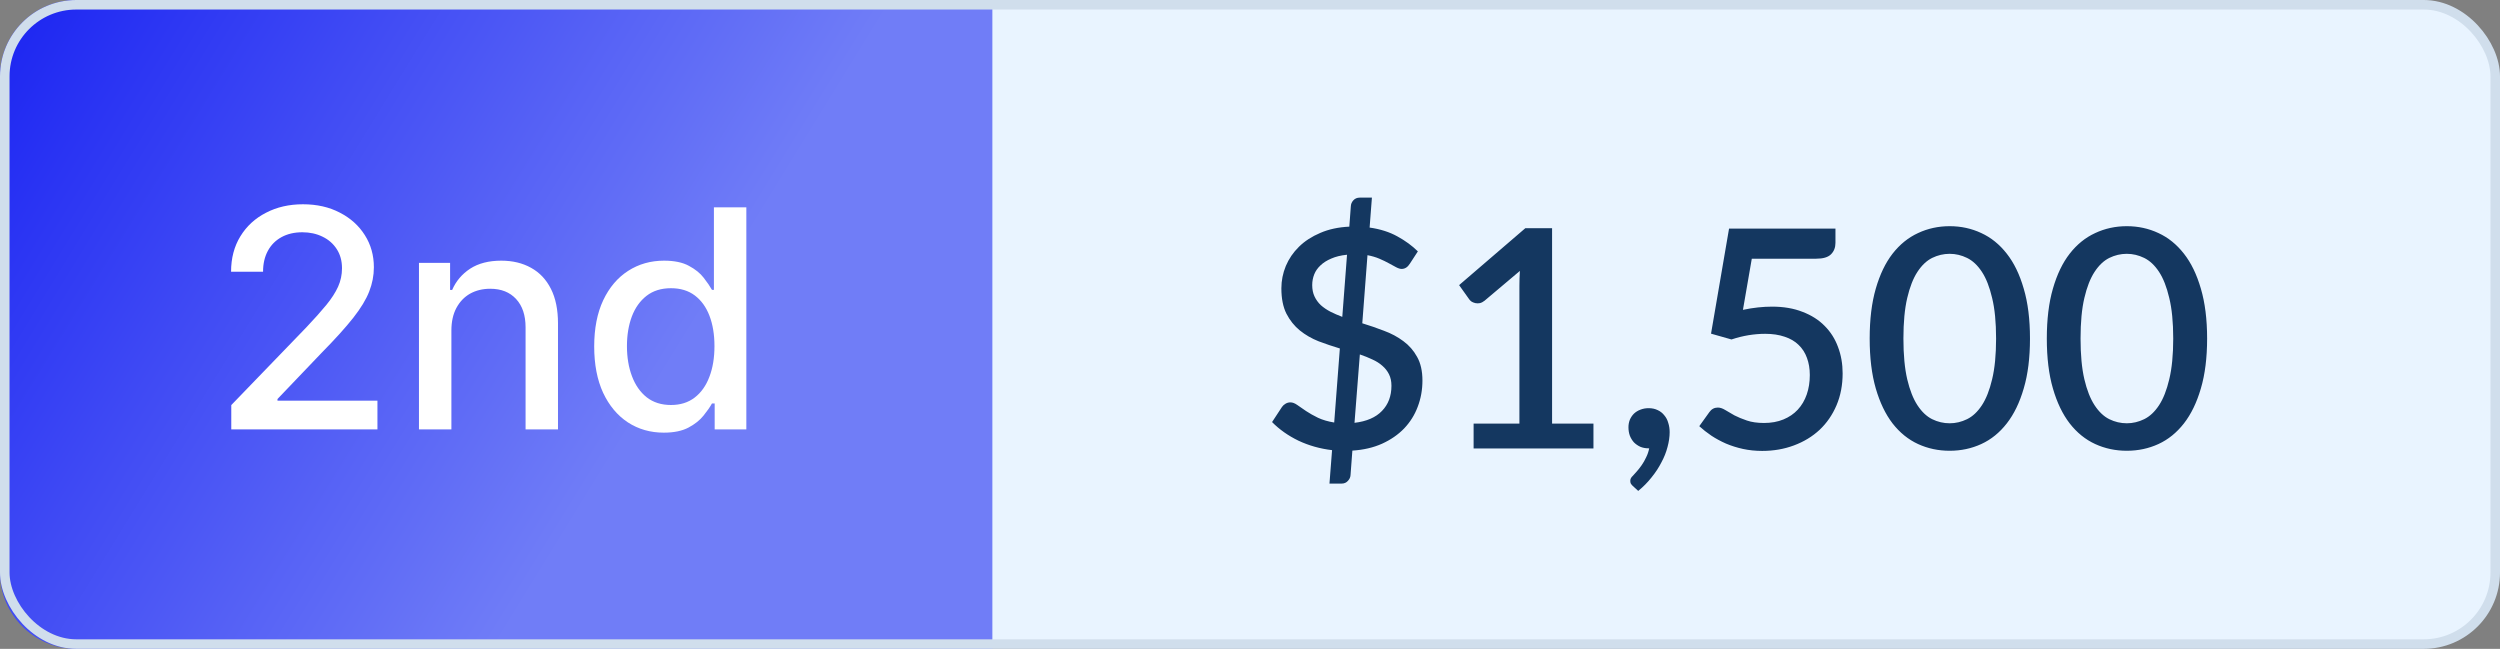 <svg width="131" height="34" viewBox="0 0 131 34" fill="none" xmlns="http://www.w3.org/2000/svg">
<rect x="0" y="0" width="131" height="34" fill="#808080" stroke="none"/>
<rect x="0.25" y="0.25" width="130.5" height="33.5" rx="3.75" fill="#E9F4FF"/>
<path d="M0 4C0 1.791 1.791 0 4 0H52V34H4C1.791 34 0 32.209 0 30V4Z" fill="url(#paint0_linear_109_266)"/>
<path d="M12.119 22.5V21.227L16.057 17.148C16.477 16.704 16.824 16.316 17.097 15.983C17.373 15.646 17.579 15.326 17.716 15.023C17.852 14.72 17.921 14.398 17.921 14.057C17.921 13.671 17.829 13.337 17.648 13.057C17.466 12.773 17.218 12.555 16.903 12.403C16.589 12.248 16.235 12.171 15.841 12.171C15.424 12.171 15.061 12.256 14.75 12.426C14.439 12.597 14.201 12.837 14.034 13.148C13.867 13.458 13.784 13.822 13.784 14.239H12.108C12.108 13.53 12.271 12.911 12.597 12.381C12.922 11.85 13.369 11.439 13.938 11.148C14.506 10.852 15.152 10.704 15.875 10.704C16.606 10.704 17.25 10.85 17.807 11.142C18.367 11.43 18.805 11.824 19.119 12.324C19.434 12.82 19.591 13.381 19.591 14.006C19.591 14.438 19.509 14.86 19.347 15.273C19.188 15.686 18.909 16.146 18.511 16.653C18.114 17.157 17.561 17.769 16.852 18.489L14.54 20.909V20.994H19.778V22.5H12.119ZM23.653 17.318V22.5H21.954V13.773H23.585V15.193H23.693C23.894 14.731 24.208 14.36 24.636 14.079C25.068 13.799 25.612 13.659 26.267 13.659C26.862 13.659 27.383 13.784 27.829 14.034C28.276 14.28 28.623 14.648 28.869 15.136C29.116 15.625 29.239 16.229 29.239 16.949V22.5H27.54V17.153C27.54 16.521 27.375 16.026 27.046 15.671C26.716 15.311 26.263 15.131 25.688 15.131C25.294 15.131 24.943 15.216 24.636 15.386C24.333 15.557 24.093 15.807 23.915 16.136C23.741 16.462 23.653 16.856 23.653 17.318ZM34.784 22.671C34.08 22.671 33.451 22.491 32.898 22.131C32.349 21.767 31.917 21.25 31.602 20.579C31.292 19.905 31.136 19.097 31.136 18.153C31.136 17.21 31.294 16.403 31.608 15.733C31.926 15.062 32.362 14.549 32.915 14.193C33.468 13.837 34.095 13.659 34.795 13.659C35.337 13.659 35.773 13.75 36.102 13.932C36.436 14.11 36.693 14.318 36.875 14.557C37.061 14.796 37.205 15.006 37.307 15.188H37.409V10.864H39.108V22.5H37.449V21.142H37.307C37.205 21.328 37.057 21.54 36.864 21.778C36.674 22.017 36.413 22.225 36.08 22.403C35.746 22.581 35.314 22.671 34.784 22.671ZM35.159 21.222C35.648 21.222 36.061 21.093 36.398 20.835C36.739 20.574 36.996 20.212 37.17 19.75C37.349 19.288 37.438 18.75 37.438 18.136C37.438 17.53 37.35 17 37.176 16.546C37.002 16.091 36.746 15.737 36.409 15.483C36.072 15.229 35.655 15.102 35.159 15.102C34.648 15.102 34.222 15.235 33.881 15.5C33.54 15.765 33.282 16.127 33.108 16.585C32.938 17.044 32.852 17.561 32.852 18.136C32.852 18.72 32.939 19.244 33.114 19.71C33.288 20.176 33.545 20.546 33.886 20.818C34.231 21.087 34.655 21.222 35.159 21.222Z" fill="white"/>
<path d="M70.976 22.156C71.611 22.081 72.091 21.873 72.416 21.532C72.747 21.191 72.912 20.751 72.912 20.212C72.912 19.983 72.869 19.783 72.784 19.612C72.699 19.441 72.581 19.292 72.432 19.164C72.288 19.036 72.115 18.927 71.912 18.836C71.709 18.74 71.491 18.652 71.256 18.572L70.976 22.156ZM70.584 13.348C70.264 13.38 69.989 13.447 69.76 13.548C69.531 13.644 69.341 13.764 69.192 13.908C69.043 14.047 68.933 14.204 68.864 14.38C68.795 14.556 68.76 14.743 68.76 14.94C68.76 15.164 68.8 15.361 68.88 15.532C68.96 15.703 69.069 15.855 69.208 15.988C69.352 16.116 69.52 16.231 69.712 16.332C69.904 16.428 70.112 16.519 70.336 16.604L70.584 13.348ZM71.384 16.94C71.768 17.057 72.147 17.188 72.52 17.332C72.899 17.471 73.237 17.652 73.536 17.876C73.835 18.095 74.075 18.369 74.256 18.7C74.443 19.031 74.536 19.444 74.536 19.94C74.536 20.425 74.453 20.884 74.288 21.316C74.128 21.743 73.891 22.121 73.576 22.452C73.261 22.777 72.875 23.044 72.416 23.252C71.963 23.455 71.445 23.575 70.864 23.612L70.768 24.892C70.763 25.004 70.717 25.105 70.632 25.196C70.547 25.292 70.437 25.34 70.304 25.34H69.664L69.8 23.588C69.171 23.513 68.584 23.348 68.04 23.092C67.501 22.831 67.04 22.505 66.656 22.116L67.176 21.324C67.224 21.255 67.285 21.199 67.36 21.156C67.44 21.108 67.525 21.084 67.616 21.084C67.728 21.084 67.848 21.129 67.976 21.22C68.109 21.311 68.264 21.417 68.44 21.54C68.616 21.657 68.824 21.775 69.064 21.892C69.304 22.004 69.587 22.087 69.912 22.14L70.208 18.26C69.835 18.148 69.464 18.023 69.096 17.884C68.733 17.74 68.405 17.551 68.112 17.316C67.824 17.081 67.589 16.788 67.408 16.436C67.232 16.084 67.144 15.641 67.144 15.108C67.144 14.708 67.221 14.319 67.376 13.94C67.536 13.561 67.765 13.225 68.064 12.932C68.368 12.633 68.741 12.391 69.184 12.204C69.627 12.012 70.133 11.903 70.704 11.876L70.784 10.804C70.789 10.687 70.835 10.583 70.92 10.492C71.005 10.401 71.115 10.356 71.248 10.356H71.888L71.768 11.924C72.328 12.004 72.813 12.159 73.224 12.388C73.635 12.612 73.992 12.873 74.296 13.172L73.88 13.812C73.763 13.999 73.619 14.092 73.448 14.092C73.368 14.092 73.272 14.063 73.16 14.004C73.053 13.945 72.925 13.876 72.776 13.796C72.632 13.716 72.467 13.636 72.28 13.556C72.093 13.476 71.885 13.415 71.656 13.372L71.384 16.94ZM83.497 22.196V23.5H77.217V22.196H79.617V14.98C79.617 14.724 79.625 14.463 79.641 14.196L77.793 15.756C77.713 15.82 77.631 15.863 77.545 15.884C77.465 15.9 77.388 15.9 77.313 15.884C77.244 15.868 77.18 15.844 77.121 15.812C77.068 15.775 77.025 15.735 76.993 15.692L76.457 14.94L79.929 11.956H81.329V22.196H83.497ZM86.379 23.492C86.224 23.492 86.082 23.465 85.954 23.412C85.826 23.353 85.715 23.276 85.618 23.18C85.528 23.079 85.456 22.961 85.403 22.828C85.355 22.695 85.331 22.548 85.331 22.388C85.331 22.249 85.355 22.119 85.403 21.996C85.456 21.873 85.528 21.767 85.618 21.676C85.715 21.585 85.826 21.516 85.954 21.468C86.088 21.415 86.232 21.388 86.386 21.388C86.568 21.388 86.728 21.423 86.867 21.492C87.005 21.556 87.12 21.647 87.21 21.764C87.306 21.876 87.376 22.009 87.418 22.164C87.466 22.313 87.49 22.473 87.49 22.644C87.49 22.889 87.453 23.148 87.379 23.42C87.309 23.692 87.203 23.961 87.058 24.228C86.92 24.5 86.746 24.764 86.538 25.02C86.336 25.276 86.104 25.511 85.843 25.724L85.546 25.452C85.504 25.409 85.472 25.369 85.451 25.332C85.434 25.295 85.427 25.247 85.427 25.188C85.427 25.097 85.472 25.012 85.562 24.932C85.616 24.873 85.685 24.796 85.77 24.7C85.856 24.604 85.941 24.495 86.026 24.372C86.112 24.249 86.189 24.113 86.258 23.964C86.333 23.815 86.386 23.657 86.418 23.492H86.379ZM91.33 16.236C91.607 16.177 91.871 16.135 92.122 16.108C92.378 16.081 92.623 16.068 92.858 16.068C93.461 16.068 93.991 16.159 94.45 16.34C94.914 16.516 95.301 16.761 95.61 17.076C95.925 17.391 96.159 17.761 96.314 18.188C96.474 18.609 96.554 19.068 96.554 19.564C96.554 20.177 96.447 20.735 96.234 21.236C96.021 21.737 95.725 22.167 95.346 22.524C94.967 22.876 94.519 23.148 94.002 23.34C93.49 23.532 92.935 23.628 92.338 23.628C91.986 23.628 91.65 23.593 91.33 23.524C91.015 23.455 90.719 23.361 90.442 23.244C90.165 23.121 89.909 22.983 89.674 22.828C89.439 22.668 89.229 22.503 89.042 22.332L89.57 21.596C89.682 21.436 89.831 21.356 90.018 21.356C90.135 21.356 90.263 21.399 90.402 21.484C90.541 21.569 90.701 21.663 90.882 21.764C91.069 21.86 91.287 21.951 91.538 22.036C91.789 22.121 92.087 22.164 92.434 22.164C92.813 22.164 93.151 22.103 93.45 21.98C93.749 21.857 93.999 21.687 94.202 21.468C94.41 21.244 94.567 20.977 94.674 20.668C94.781 20.359 94.834 20.02 94.834 19.652C94.834 19.316 94.783 19.015 94.682 18.748C94.586 18.481 94.439 18.255 94.242 18.068C94.05 17.881 93.807 17.74 93.514 17.644C93.221 17.543 92.882 17.492 92.498 17.492C92.215 17.492 91.925 17.516 91.626 17.564C91.333 17.612 91.034 17.687 90.73 17.788L89.658 17.484L90.602 11.98H96.178V12.724C96.178 12.969 96.101 13.169 95.946 13.324C95.791 13.479 95.533 13.556 95.17 13.556H91.794L91.33 16.236ZM106.371 17.74C106.371 18.748 106.262 19.62 106.043 20.356C105.83 21.092 105.534 21.703 105.155 22.188C104.777 22.673 104.331 23.033 103.819 23.268C103.307 23.503 102.755 23.62 102.163 23.62C101.571 23.62 101.019 23.503 100.507 23.268C99.995 23.033 99.55 22.673 99.171 22.188C98.798 21.703 98.505 21.092 98.291 20.356C98.078 19.62 97.971 18.748 97.971 17.74C97.971 16.732 98.078 15.86 98.291 15.124C98.505 14.383 98.798 13.772 99.171 13.292C99.55 12.807 99.995 12.447 100.507 12.212C101.019 11.972 101.571 11.852 102.163 11.852C102.755 11.852 103.307 11.972 103.819 12.212C104.331 12.447 104.777 12.807 105.155 13.292C105.534 13.772 105.83 14.383 106.043 15.124C106.262 15.86 106.371 16.732 106.371 17.74ZM104.595 17.74C104.595 16.887 104.526 16.177 104.387 15.612C104.254 15.041 104.075 14.585 103.851 14.244C103.627 13.903 103.369 13.66 103.075 13.516C102.782 13.372 102.478 13.3 102.163 13.3C101.843 13.3 101.537 13.372 101.243 13.516C100.955 13.66 100.699 13.903 100.475 14.244C100.251 14.585 100.073 15.041 99.939 15.612C99.806 16.177 99.739 16.887 99.739 17.74C99.739 18.593 99.806 19.305 99.939 19.876C100.073 20.441 100.251 20.895 100.475 21.236C100.699 21.577 100.955 21.82 101.243 21.964C101.537 22.108 101.843 22.18 102.163 22.18C102.478 22.18 102.782 22.108 103.075 21.964C103.369 21.82 103.627 21.577 103.851 21.236C104.075 20.895 104.254 20.441 104.387 19.876C104.526 19.305 104.595 18.593 104.595 17.74ZM115.653 17.74C115.653 18.748 115.543 19.62 115.325 20.356C115.111 21.092 114.815 21.703 114.437 22.188C114.058 22.673 113.613 23.033 113.101 23.268C112.589 23.503 112.037 23.62 111.445 23.62C110.853 23.62 110.301 23.503 109.789 23.268C109.277 23.033 108.831 22.673 108.453 22.188C108.079 21.703 107.786 21.092 107.573 20.356C107.359 19.62 107.253 18.748 107.253 17.74C107.253 16.732 107.359 15.86 107.573 15.124C107.786 14.383 108.079 13.772 108.453 13.292C108.831 12.807 109.277 12.447 109.789 12.212C110.301 11.972 110.853 11.852 111.445 11.852C112.037 11.852 112.589 11.972 113.101 12.212C113.613 12.447 114.058 12.807 114.437 13.292C114.815 13.772 115.111 14.383 115.325 15.124C115.543 15.86 115.653 16.732 115.653 17.74ZM113.877 17.74C113.877 16.887 113.807 16.177 113.669 15.612C113.535 15.041 113.357 14.585 113.133 14.244C112.909 13.903 112.65 13.66 112.357 13.516C112.063 13.372 111.759 13.3 111.445 13.3C111.125 13.3 110.818 13.372 110.525 13.516C110.237 13.66 109.981 13.903 109.757 14.244C109.533 14.585 109.354 15.041 109.221 15.612C109.087 16.177 109.021 16.887 109.021 17.74C109.021 18.593 109.087 19.305 109.221 19.876C109.354 20.441 109.533 20.895 109.757 21.236C109.981 21.577 110.237 21.82 110.525 21.964C110.818 22.108 111.125 22.18 111.445 22.18C111.759 22.18 112.063 22.108 112.357 21.964C112.65 21.82 112.909 21.577 113.133 21.236C113.357 20.895 113.535 20.441 113.669 19.876C113.807 19.305 113.877 18.593 113.877 17.74Z" fill="#143760"/>
<rect x="0.25" y="0.25" width="130.5" height="33.5" rx="3.75" stroke="#D0DEEC" stroke-width="0.5"/>
<defs>
<linearGradient id="paint0_linear_109_266" x1="0" y1="0" x2="34.038" y2="20.922" gradientUnits="userSpaceOnUse">
<stop stop-color="#1B24F2"/>
<stop offset="1" stop-color="#707DF7"/>
</linearGradient>
</defs>
</svg>
